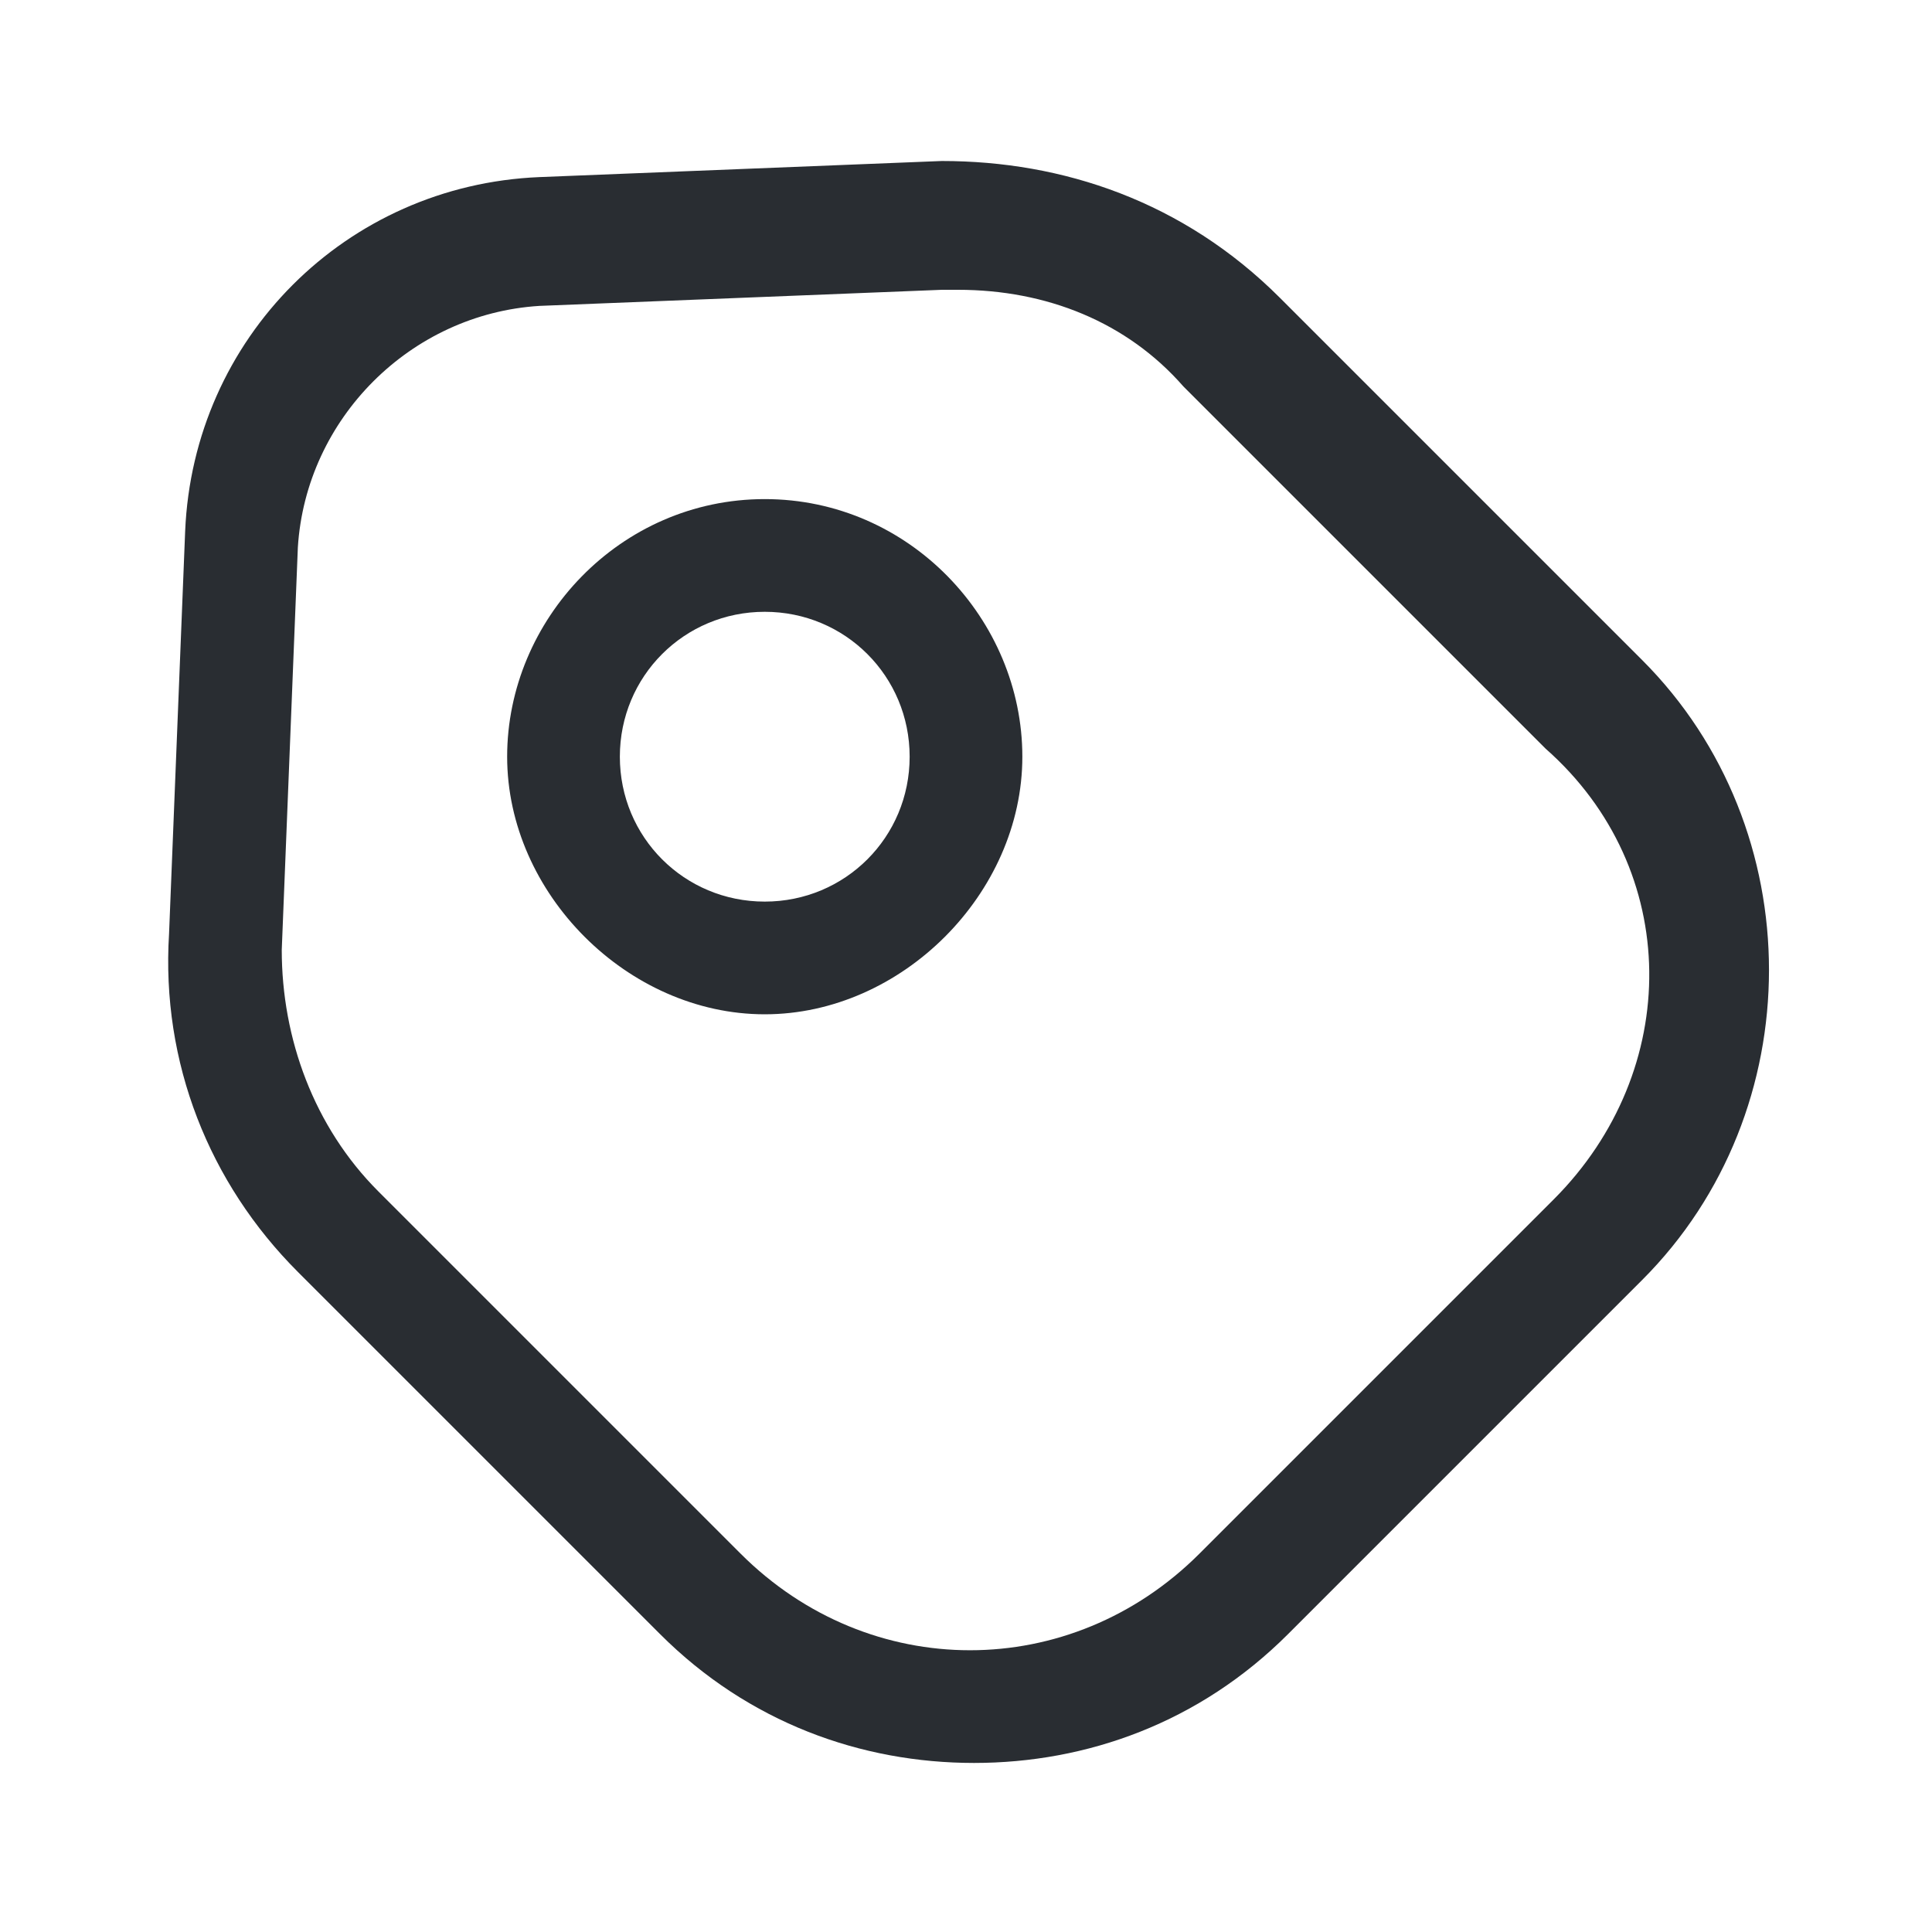 <?xml version="1.0" encoding="utf-8"?>
<!-- Generator: Adobe Illustrator 25.3.1, SVG Export Plug-In . SVG Version: 6.00 Build 0)  -->
<svg version="1.1" id="Layer_1" xmlns="http://www.w3.org/2000/svg" xmlns:xlink="http://www.w3.org/1999/xlink" x="0px" y="0px"
	 viewBox="0 0 24 24" style="enable-background:new 0 0 24 24;" xml:space="preserve">
<style type="text/css">
	.st0{fill:#292D32;}
</style>
<path class="st0" d="M20.4,8.2l-4.5-4.5C14.7,2.5,13.2,2,11.7,2l-5,0.2c-2.4,0.1-4.3,2-4.4,4.4l-0.2,5c-0.1,1.6,0.5,3.1,1.6,4.2
	l4.5,4.5c1.1,1.1,2.5,1.6,3.9,1.6s2.8-0.5,3.9-1.6l4.4-4.4C22.5,13.8,22.5,10.3,20.4,8.2z M19.3,14.9l-4.4,4.4
	c-1.6,1.6-4.1,1.6-5.7,0l-4.5-4.5c-0.8-0.8-1.2-1.9-1.2-3l0.2-5c0.1-1.6,1.4-2.9,3-3l5-0.2c0.1,0,0.1,0,0.2,0c1.1,0,2.1,0.4,2.8,1.2
	l4.5,4.5C20.9,10.8,20.9,13.3,19.3,14.9z M9.5,6.2c-1.8,0-3.2,1.5-3.2,3.2s1.5,3.2,3.2,3.2s3.2-1.5,3.2-3.2S11.3,6.2,9.5,6.2z
	 M9.5,11.2c-1,0-1.8-0.8-1.8-1.8s0.8-1.8,1.8-1.8s1.8,0.8,1.8,1.8S10.5,11.2,9.5,11.2z"/>
</svg>
